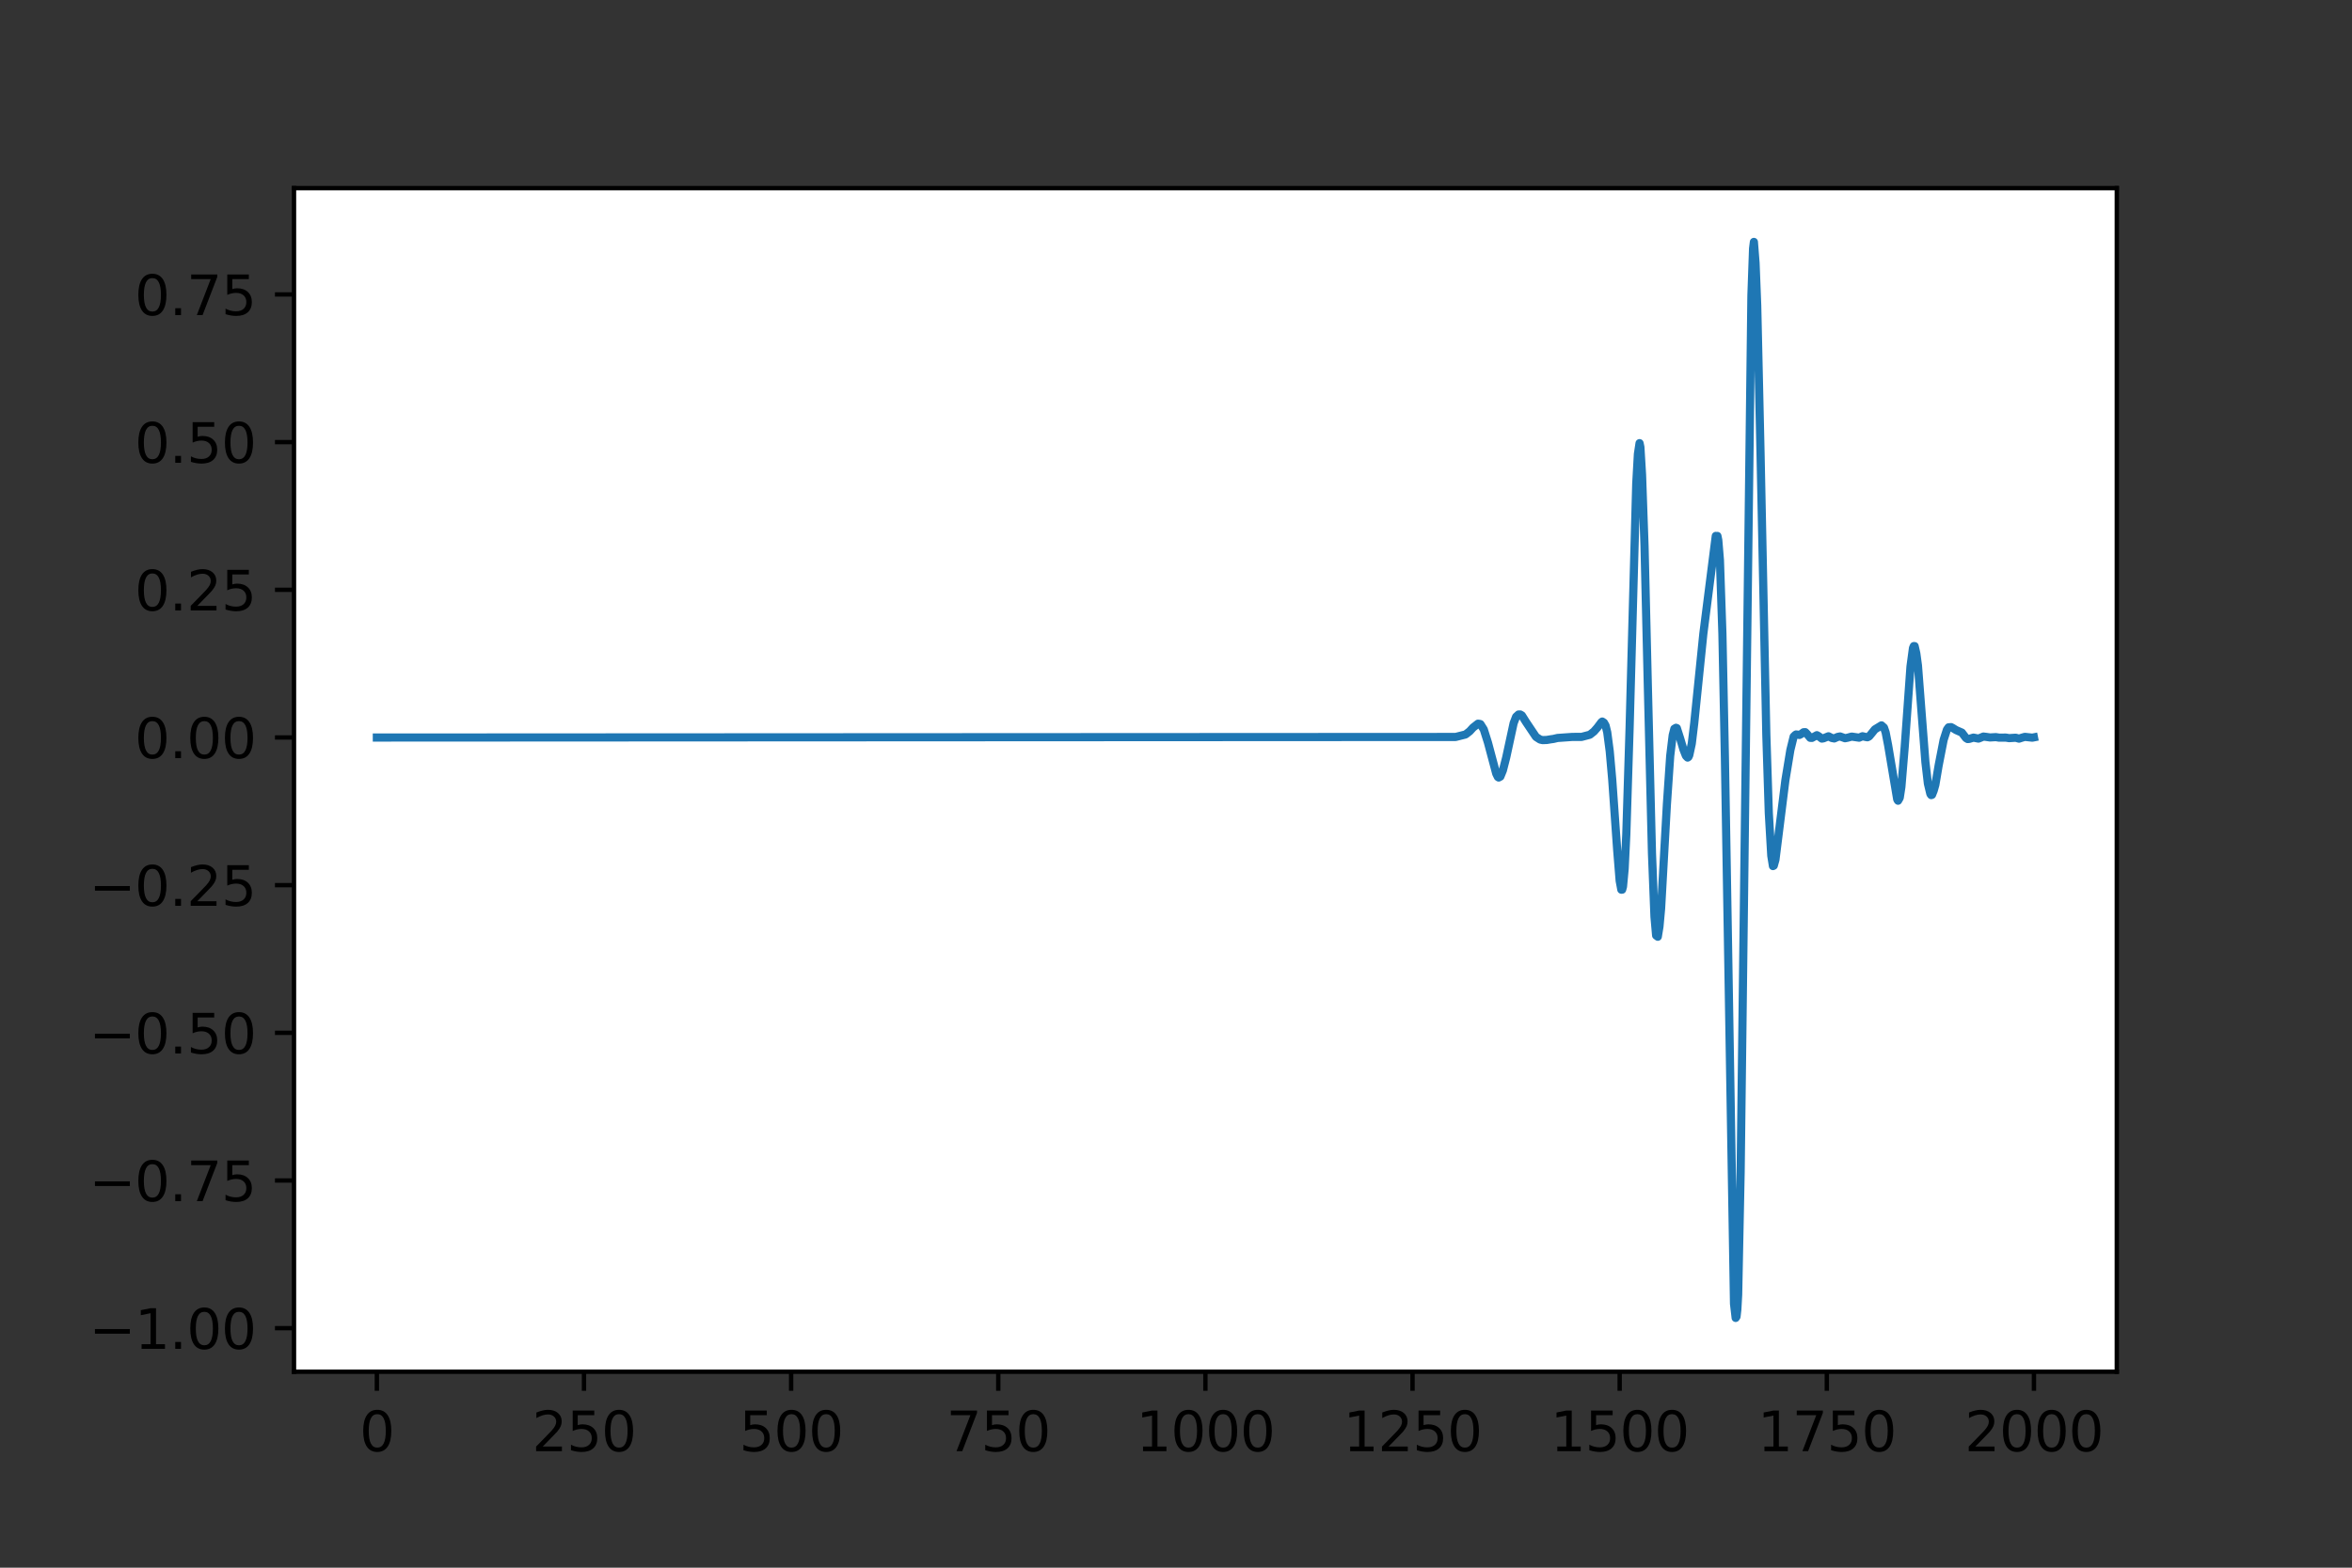 <?xml version="1.0" encoding="utf-8" standalone="no"?>
<!DOCTYPE svg PUBLIC "-//W3C//DTD SVG 1.1//EN"
  "http://www.w3.org/Graphics/SVG/1.1/DTD/svg11.dtd">
<svg height="288pt" version="1.1" viewBox="0 0 432 288" width="432pt" xmlns="http://www.w3.org/2000/svg" xmlns:xlink="http://www.w3.org/1999/xlink">
 <rect x="0" y="0" width="432" height="288" fill="#333333" stroke="none"/>
 <defs>
  <style type="text/css">*{stroke-linecap:butt;stroke-linejoin:round;}</style>
 </defs>
 <g id="figure_1">
  <g id="patch_1">
   <path d="M 0 288 
L 432 288 
L 432 0 
L 0 0 
z
" style="fill:none;"/>
  </g>
  <g id="axes_1">
   <g id="patch_2">
    <path d="M 54 252 
L 388.8 252 
L 388.8 34.56 
L 54 34.56 
z
" style="fill:#ffffff;"/>
   </g>
   <g id="matplotlib.axis_1">
    <g id="xtick_1">
     <g id="line2d_1">
      <defs>
       <path d="M 0 0 
L 0 3.5 
" id="m6c13ac336e" style="stroke:#000000;stroke-width:0.8;"/>
      </defs>
      <g>
       <use style="stroke:#000000;stroke-width:0.8;" x="69.218" xlink:href="#m6c13ac336e" y="252"/>
      </g>
     </g>
     <g id="text_1">
      <!-- 0 -->
      <g transform="translate(66.037 266.598)scale(0.1 -0.1)">
       <defs>
        <path d="M 2034 4250 
Q 1547 4250 1301 3770 
Q 1056 3291 1056 2328 
Q 1056 1369 1301 889 
Q 1547 409 2034 409 
Q 2525 409 2770 889 
Q 3016 1369 3016 2328 
Q 3016 3291 2770 3770 
Q 2525 4250 2034 4250 
z
M 2034 4750 
Q 2819 4750 3233 4129 
Q 3647 3509 3647 2328 
Q 3647 1150 3233 529 
Q 2819 -91 2034 -91 
Q 1250 -91 836 529 
Q 422 1150 422 2328 
Q 422 3509 836 4129 
Q 1250 4750 2034 4750 
z
" id="DejaVuSans-30" transform="scale(0.016)"/>
       </defs>
       <use xlink:href="#DejaVuSans-30"/>
      </g>
     </g>
    </g>
    <g id="xtick_2">
     <g id="line2d_2">
      <g>
       <use style="stroke:#000000;stroke-width:0.8;" x="107.264" xlink:href="#m6c13ac336e" y="252"/>
      </g>
     </g>
     <g id="text_2">
      <!-- 250 -->
      <g transform="translate(97.72 266.598)scale(0.1 -0.1)">
       <defs>
        <path d="M 1228 531 
L 3431 531 
L 3431 0 
L 469 0 
L 469 531 
Q 828 903 1448 1529 
Q 2069 2156 2228 2338 
Q 2531 2678 2651 2914 
Q 2772 3150 2772 3378 
Q 2772 3750 2511 3984 
Q 2250 4219 1831 4219 
Q 1534 4219 1204 4116 
Q 875 4013 500 3803 
L 500 4441 
Q 881 4594 1212 4672 
Q 1544 4750 1819 4750 
Q 2544 4750 2975 4387 
Q 3406 4025 3406 3419 
Q 3406 3131 3298 2873 
Q 3191 2616 2906 2266 
Q 2828 2175 2409 1742 
Q 1991 1309 1228 531 
z
" id="DejaVuSans-32" transform="scale(0.016)"/>
        <path d="M 691 4666 
L 3169 4666 
L 3169 4134 
L 1269 4134 
L 1269 2991 
Q 1406 3038 1543 3061 
Q 1681 3084 1819 3084 
Q 2600 3084 3056 2656 
Q 3513 2228 3513 1497 
Q 3513 744 3044 326 
Q 2575 -91 1722 -91 
Q 1428 -91 1123 -41 
Q 819 9 494 109 
L 494 744 
Q 775 591 1075 516 
Q 1375 441 1709 441 
Q 2250 441 2565 725 
Q 2881 1009 2881 1497 
Q 2881 1984 2565 2268 
Q 2250 2553 1709 2553 
Q 1456 2553 1204 2497 
Q 953 2441 691 2322 
L 691 4666 
z
" id="DejaVuSans-35" transform="scale(0.016)"/>
       </defs>
       <use xlink:href="#DejaVuSans-32"/>
       <use x="63.623" xlink:href="#DejaVuSans-35"/>
       <use x="127.246" xlink:href="#DejaVuSans-30"/>
      </g>
     </g>
    </g>
    <g id="xtick_3">
     <g id="line2d_3">
      <g>
       <use style="stroke:#000000;stroke-width:0.8;" x="145.309" xlink:href="#m6c13ac336e" y="252"/>
      </g>
     </g>
     <g id="text_3">
      <!-- 500 -->
      <g transform="translate(135.765 266.598)scale(0.1 -0.1)">
       <use xlink:href="#DejaVuSans-35"/>
       <use x="63.623" xlink:href="#DejaVuSans-30"/>
       <use x="127.246" xlink:href="#DejaVuSans-30"/>
      </g>
     </g>
    </g>
    <g id="xtick_4">
     <g id="line2d_4">
      <g>
       <use style="stroke:#000000;stroke-width:0.8;" x="183.355" xlink:href="#m6c13ac336e" y="252"/>
      </g>
     </g>
     <g id="text_4">
      <!-- 750 -->
      <g transform="translate(173.811 266.598)scale(0.1 -0.1)">
       <defs>
        <path d="M 525 4666 
L 3525 4666 
L 3525 4397 
L 1831 0 
L 1172 0 
L 2766 4134 
L 525 4134 
L 525 4666 
z
" id="DejaVuSans-37" transform="scale(0.016)"/>
       </defs>
       <use xlink:href="#DejaVuSans-37"/>
       <use x="63.623" xlink:href="#DejaVuSans-35"/>
       <use x="127.246" xlink:href="#DejaVuSans-30"/>
      </g>
     </g>
    </g>
    <g id="xtick_5">
     <g id="line2d_5">
      <g>
       <use style="stroke:#000000;stroke-width:0.8;" x="221.4" xlink:href="#m6c13ac336e" y="252"/>
      </g>
     </g>
     <g id="text_5">
      <!-- 1000 -->
      <g transform="translate(208.675 266.598)scale(0.1 -0.1)">
       <defs>
        <path d="M 794 531 
L 1825 531 
L 1825 4091 
L 703 3866 
L 703 4441 
L 1819 4666 
L 2450 4666 
L 2450 531 
L 3481 531 
L 3481 0 
L 794 0 
L 794 531 
z
" id="DejaVuSans-31" transform="scale(0.016)"/>
       </defs>
       <use xlink:href="#DejaVuSans-31"/>
       <use x="63.623" xlink:href="#DejaVuSans-30"/>
       <use x="127.246" xlink:href="#DejaVuSans-30"/>
       <use x="190.869" xlink:href="#DejaVuSans-30"/>
      </g>
     </g>
    </g>
    <g id="xtick_6">
     <g id="line2d_6">
      <g>
       <use style="stroke:#000000;stroke-width:0.8;" x="259.445" xlink:href="#m6c13ac336e" y="252"/>
      </g>
     </g>
     <g id="text_6">
      <!-- 1250 -->
      <g transform="translate(246.72 266.598)scale(0.1 -0.1)">
       <use xlink:href="#DejaVuSans-31"/>
       <use x="63.623" xlink:href="#DejaVuSans-32"/>
       <use x="127.246" xlink:href="#DejaVuSans-35"/>
       <use x="190.869" xlink:href="#DejaVuSans-30"/>
      </g>
     </g>
    </g>
    <g id="xtick_7">
     <g id="line2d_7">
      <g>
       <use style="stroke:#000000;stroke-width:0.8;" x="297.491" xlink:href="#m6c13ac336e" y="252"/>
      </g>
     </g>
     <g id="text_7">
      <!-- 1500 -->
      <g transform="translate(284.766 266.598)scale(0.1 -0.1)">
       <use xlink:href="#DejaVuSans-31"/>
       <use x="63.623" xlink:href="#DejaVuSans-35"/>
       <use x="127.246" xlink:href="#DejaVuSans-30"/>
       <use x="190.869" xlink:href="#DejaVuSans-30"/>
      </g>
     </g>
    </g>
    <g id="xtick_8">
     <g id="line2d_8">
      <g>
       <use style="stroke:#000000;stroke-width:0.8;" x="335.536" xlink:href="#m6c13ac336e" y="252"/>
      </g>
     </g>
     <g id="text_8">
      <!-- 1750 -->
      <g transform="translate(322.811 266.598)scale(0.1 -0.1)">
       <use xlink:href="#DejaVuSans-31"/>
       <use x="63.623" xlink:href="#DejaVuSans-37"/>
       <use x="127.246" xlink:href="#DejaVuSans-35"/>
       <use x="190.869" xlink:href="#DejaVuSans-30"/>
      </g>
     </g>
    </g>
    <g id="xtick_9">
     <g id="line2d_9">
      <g>
       <use style="stroke:#000000;stroke-width:0.8;" x="373.582" xlink:href="#m6c13ac336e" y="252"/>
      </g>
     </g>
     <g id="text_9">
      <!-- 2000 -->
      <g transform="translate(360.857 266.598)scale(0.1 -0.1)">
       <use xlink:href="#DejaVuSans-32"/>
       <use x="63.623" xlink:href="#DejaVuSans-30"/>
       <use x="127.246" xlink:href="#DejaVuSans-30"/>
       <use x="190.869" xlink:href="#DejaVuSans-30"/>
      </g>
     </g>
    </g>
   </g>
   <g id="matplotlib.axis_2">
    <g id="ytick_1">
     <g id="line2d_10">
      <defs>
       <path d="M 0 0 
L -3.5 0 
" id="mcb717c83ba" style="stroke:#000000;stroke-width:0.8;"/>
      </defs>
      <g>
       <use style="stroke:#000000;stroke-width:0.8;" x="54" xlink:href="#mcb717c83ba" y="243.998"/>
      </g>
     </g>
     <g id="text_10">
      <!-- −1.00 -->
      <g transform="translate(16.355 247.797)scale(0.1 -0.1)">
       <defs>
        <path d="M 678 2272 
L 4684 2272 
L 4684 1741 
L 678 1741 
L 678 2272 
z
" id="DejaVuSans-2212" transform="scale(0.016)"/>
        <path d="M 684 794 
L 1344 794 
L 1344 0 
L 684 0 
L 684 794 
z
" id="DejaVuSans-2e" transform="scale(0.016)"/>
       </defs>
       <use xlink:href="#DejaVuSans-2212"/>
       <use x="83.789" xlink:href="#DejaVuSans-31"/>
       <use x="147.412" xlink:href="#DejaVuSans-2e"/>
       <use x="179.199" xlink:href="#DejaVuSans-30"/>
       <use x="242.822" xlink:href="#DejaVuSans-30"/>
      </g>
     </g>
    </g>
    <g id="ytick_2">
     <g id="line2d_11">
      <g>
       <use style="stroke:#000000;stroke-width:0.8;" x="54" xlink:href="#mcb717c83ba" y="216.868"/>
      </g>
     </g>
     <g id="text_11">
      <!-- −0.75 -->
      <g transform="translate(16.355 220.668)scale(0.1 -0.1)">
       <use xlink:href="#DejaVuSans-2212"/>
       <use x="83.789" xlink:href="#DejaVuSans-30"/>
       <use x="147.412" xlink:href="#DejaVuSans-2e"/>
       <use x="179.199" xlink:href="#DejaVuSans-37"/>
       <use x="242.822" xlink:href="#DejaVuSans-35"/>
      </g>
     </g>
    </g>
    <g id="ytick_3">
     <g id="line2d_12">
      <g>
       <use style="stroke:#000000;stroke-width:0.8;" x="54" xlink:href="#mcb717c83ba" y="189.739"/>
      </g>
     </g>
     <g id="text_12">
      <!-- −0.50 -->
      <g transform="translate(16.355 193.539)scale(0.1 -0.1)">
       <use xlink:href="#DejaVuSans-2212"/>
       <use x="83.789" xlink:href="#DejaVuSans-30"/>
       <use x="147.412" xlink:href="#DejaVuSans-2e"/>
       <use x="179.199" xlink:href="#DejaVuSans-35"/>
       <use x="242.822" xlink:href="#DejaVuSans-30"/>
      </g>
     </g>
    </g>
    <g id="ytick_4">
     <g id="line2d_13">
      <g>
       <use style="stroke:#000000;stroke-width:0.8;" x="54" xlink:href="#mcb717c83ba" y="162.61"/>
      </g>
     </g>
     <g id="text_13">
      <!-- −0.25 -->
      <g transform="translate(16.355 166.41)scale(0.1 -0.1)">
       <use xlink:href="#DejaVuSans-2212"/>
       <use x="83.789" xlink:href="#DejaVuSans-30"/>
       <use x="147.412" xlink:href="#DejaVuSans-2e"/>
       <use x="179.199" xlink:href="#DejaVuSans-32"/>
       <use x="242.822" xlink:href="#DejaVuSans-35"/>
      </g>
     </g>
    </g>
    <g id="ytick_5">
     <g id="line2d_14">
      <g>
       <use style="stroke:#000000;stroke-width:0.8;" x="54" xlink:href="#mcb717c83ba" y="135.481"/>
      </g>
     </g>
     <g id="text_14">
      <!-- 0.00 -->
      <g transform="translate(24.734 139.28)scale(0.1 -0.1)">
       <use xlink:href="#DejaVuSans-30"/>
       <use x="63.623" xlink:href="#DejaVuSans-2e"/>
       <use x="95.41" xlink:href="#DejaVuSans-30"/>
       <use x="159.033" xlink:href="#DejaVuSans-30"/>
      </g>
     </g>
    </g>
    <g id="ytick_6">
     <g id="line2d_15">
      <g>
       <use style="stroke:#000000;stroke-width:0.8;" x="54" xlink:href="#mcb717c83ba" y="108.352"/>
      </g>
     </g>
     <g id="text_15">
      <!-- 0.25 -->
      <g transform="translate(24.734 112.151)scale(0.1 -0.1)">
       <use xlink:href="#DejaVuSans-30"/>
       <use x="63.623" xlink:href="#DejaVuSans-2e"/>
       <use x="95.41" xlink:href="#DejaVuSans-32"/>
       <use x="159.033" xlink:href="#DejaVuSans-35"/>
      </g>
     </g>
    </g>
    <g id="ytick_7">
     <g id="line2d_16">
      <g>
       <use style="stroke:#000000;stroke-width:0.8;" x="54" xlink:href="#mcb717c83ba" y="81.223"/>
      </g>
     </g>
     <g id="text_16">
      <!-- 0.50 -->
      <g transform="translate(24.734 85.022)scale(0.1 -0.1)">
       <use xlink:href="#DejaVuSans-30"/>
       <use x="63.623" xlink:href="#DejaVuSans-2e"/>
       <use x="95.41" xlink:href="#DejaVuSans-35"/>
       <use x="159.033" xlink:href="#DejaVuSans-30"/>
      </g>
     </g>
    </g>
    <g id="ytick_8">
     <g id="line2d_17">
      <g>
       <use style="stroke:#000000;stroke-width:0.8;" x="54" xlink:href="#mcb717c83ba" y="54.094"/>
      </g>
     </g>
     <g id="text_17">
      <!-- 0.75 -->
      <g transform="translate(24.734 57.893)scale(0.1 -0.1)">
       <use xlink:href="#DejaVuSans-30"/>
       <use x="63.623" xlink:href="#DejaVuSans-2e"/>
       <use x="95.41" xlink:href="#DejaVuSans-37"/>
       <use x="159.033" xlink:href="#DejaVuSans-35"/>
      </g>
     </g>
    </g>
   </g>
   <g id="line2d_18">
    <path clip-path="url(#p70e5269487)" d="M 69.218 135.493 
L 267.359 135.388 
L 269.185 134.928 
L 269.946 134.336 
L 270.555 133.668 
L 271.468 132.951 
L 271.772 132.987 
L 271.924 133.036 
L 272.533 134.009 
L 273.294 136.416 
L 274.816 142.122 
L 275.12 142.74 
L 275.272 142.838 
L 275.577 142.669 
L 276.033 141.555 
L 276.642 139.188 
L 278.012 132.856 
L 278.468 131.676 
L 278.925 131.258 
L 279.229 131.257 
L 279.533 131.438 
L 280.294 132.646 
L 282.121 135.371 
L 282.881 135.861 
L 283.338 135.966 
L 284.099 135.938 
L 284.86 135.813 
L 285.316 135.751 
L 286.077 135.572 
L 288.817 135.379 
L 290.491 135.377 
L 292.012 134.977 
L 292.773 134.375 
L 293.382 133.679 
L 294.143 132.67 
L 294.295 132.558 
L 294.599 132.759 
L 294.904 133.295 
L 295.208 134.543 
L 295.665 138.018 
L 296.121 143.176 
L 297.034 156.142 
L 297.491 161.811 
L 297.795 163.443 
L 297.947 163.437 
L 298.1 162.885 
L 298.404 159.622 
L 298.708 153.312 
L 299.317 133.627 
L 300.535 88.866 
L 300.839 83.419 
L 301.143 81.412 
L 301.295 82.134 
L 301.6 87.222 
L 302.056 100.274 
L 302.665 126.061 
L 303.426 156.824 
L 303.883 168.414 
L 304.187 171.856 
L 304.491 172.088 
L 304.796 170.24 
L 305.1 166.889 
L 306.165 147.76 
L 306.774 138.86 
L 307.231 135.064 
L 307.535 133.88 
L 307.839 133.702 
L 307.991 133.761 
L 308.6 135.653 
L 309.209 137.712 
L 309.665 138.87 
L 309.97 139.172 
L 310.122 139.066 
L 310.274 138.739 
L 310.731 136.626 
L 311.187 132.853 
L 312.861 116.401 
L 315.144 98.452 
L 315.296 98.537 
L 315.448 98.461 
L 315.601 99.223 
L 315.905 102.89 
L 316.361 116.425 
L 316.818 139.119 
L 318.492 239.504 
L 318.796 242.116 
L 318.949 241.885 
L 319.101 240.583 
L 319.253 237.851 
L 319.709 215.28 
L 321.688 54.298 
L 321.992 45.667 
L 322.144 44.444 
L 322.449 48.324 
L 322.753 56.105 
L 323.362 83.133 
L 324.427 134.998 
L 324.884 149.383 
L 325.34 157.209 
L 325.645 159.107 
L 325.797 159.033 
L 326.101 157.939 
L 327.927 143.339 
L 328.84 137.791 
L 329.449 135.313 
L 329.753 135.018 
L 329.906 134.924 
L 330.514 135.014 
L 330.819 134.853 
L 331.275 134.518 
L 331.58 134.506 
L 331.884 134.815 
L 332.493 135.545 
L 332.797 135.563 
L 333.71 135.061 
L 334.015 135.231 
L 334.623 135.688 
L 334.928 135.636 
L 335.841 135.261 
L 336.449 135.572 
L 336.906 135.661 
L 337.515 135.385 
L 337.971 135.292 
L 338.428 135.456 
L 338.884 135.621 
L 339.341 135.529 
L 340.102 135.319 
L 341.471 135.52 
L 342.08 135.255 
L 342.689 135.39 
L 342.993 135.444 
L 343.298 135.298 
L 343.754 134.753 
L 344.363 133.996 
L 345.58 133.256 
L 346.037 133.664 
L 346.341 134.547 
L 346.798 136.909 
L 348.472 146.875 
L 348.624 147.101 
L 348.928 146.566 
L 349.233 144.575 
L 349.841 137.245 
L 350.907 122.437 
L 351.363 119.053 
L 351.515 118.695 
L 351.668 118.696 
L 351.972 120.025 
L 352.276 122.259 
L 352.885 130.165 
L 353.646 140.012 
L 354.103 143.951 
L 354.559 145.859 
L 354.711 146.068 
L 354.863 146.017 
L 355.168 145.246 
L 355.472 144.182 
L 356.081 140.599 
L 356.994 135.92 
L 357.603 134.034 
L 357.907 133.616 
L 358.364 133.583 
L 358.668 133.742 
L 359.277 134.12 
L 360.342 134.587 
L 361.103 135.588 
L 361.407 135.77 
L 361.712 135.738 
L 362.473 135.506 
L 363.386 135.688 
L 363.842 135.508 
L 364.299 135.314 
L 364.755 135.367 
L 365.516 135.478 
L 366.581 135.417 
L 367.19 135.513 
L 368.408 135.502 
L 369.016 135.603 
L 370.234 135.527 
L 370.843 135.698 
L 371.299 135.547 
L 371.908 135.367 
L 373.277 135.517 
L 373.582 135.456 
L 373.582 135.456 
" style="fill:none;stroke:#1f77b4;stroke-linecap:square;stroke-width:1.5;"/>
   </g>
   <g id="patch_3">
    <path d="M 54 252 
L 54 34.56 
" style="fill:none;stroke:#000000;stroke-linecap:square;stroke-linejoin:miter;stroke-width:0.8;"/>
   </g>
   <g id="patch_4">
    <path d="M 388.8 252 
L 388.8 34.56 
" style="fill:none;stroke:#000000;stroke-linecap:square;stroke-linejoin:miter;stroke-width:0.8;"/>
   </g>
   <g id="patch_5">
    <path d="M 54 252 
L 388.8 252 
" style="fill:none;stroke:#000000;stroke-linecap:square;stroke-linejoin:miter;stroke-width:0.8;"/>
   </g>
   <g id="patch_6">
    <path d="M 54 34.56 
L 388.8 34.56 
" style="fill:none;stroke:#000000;stroke-linecap:square;stroke-linejoin:miter;stroke-width:0.8;"/>
   </g>
  </g>
 </g>
 <defs>
  <clipPath id="p70e5269487">
   <rect height="217.44" width="334.8" x="54" y="34.56"/>
  </clipPath>
 </defs>
</svg>
